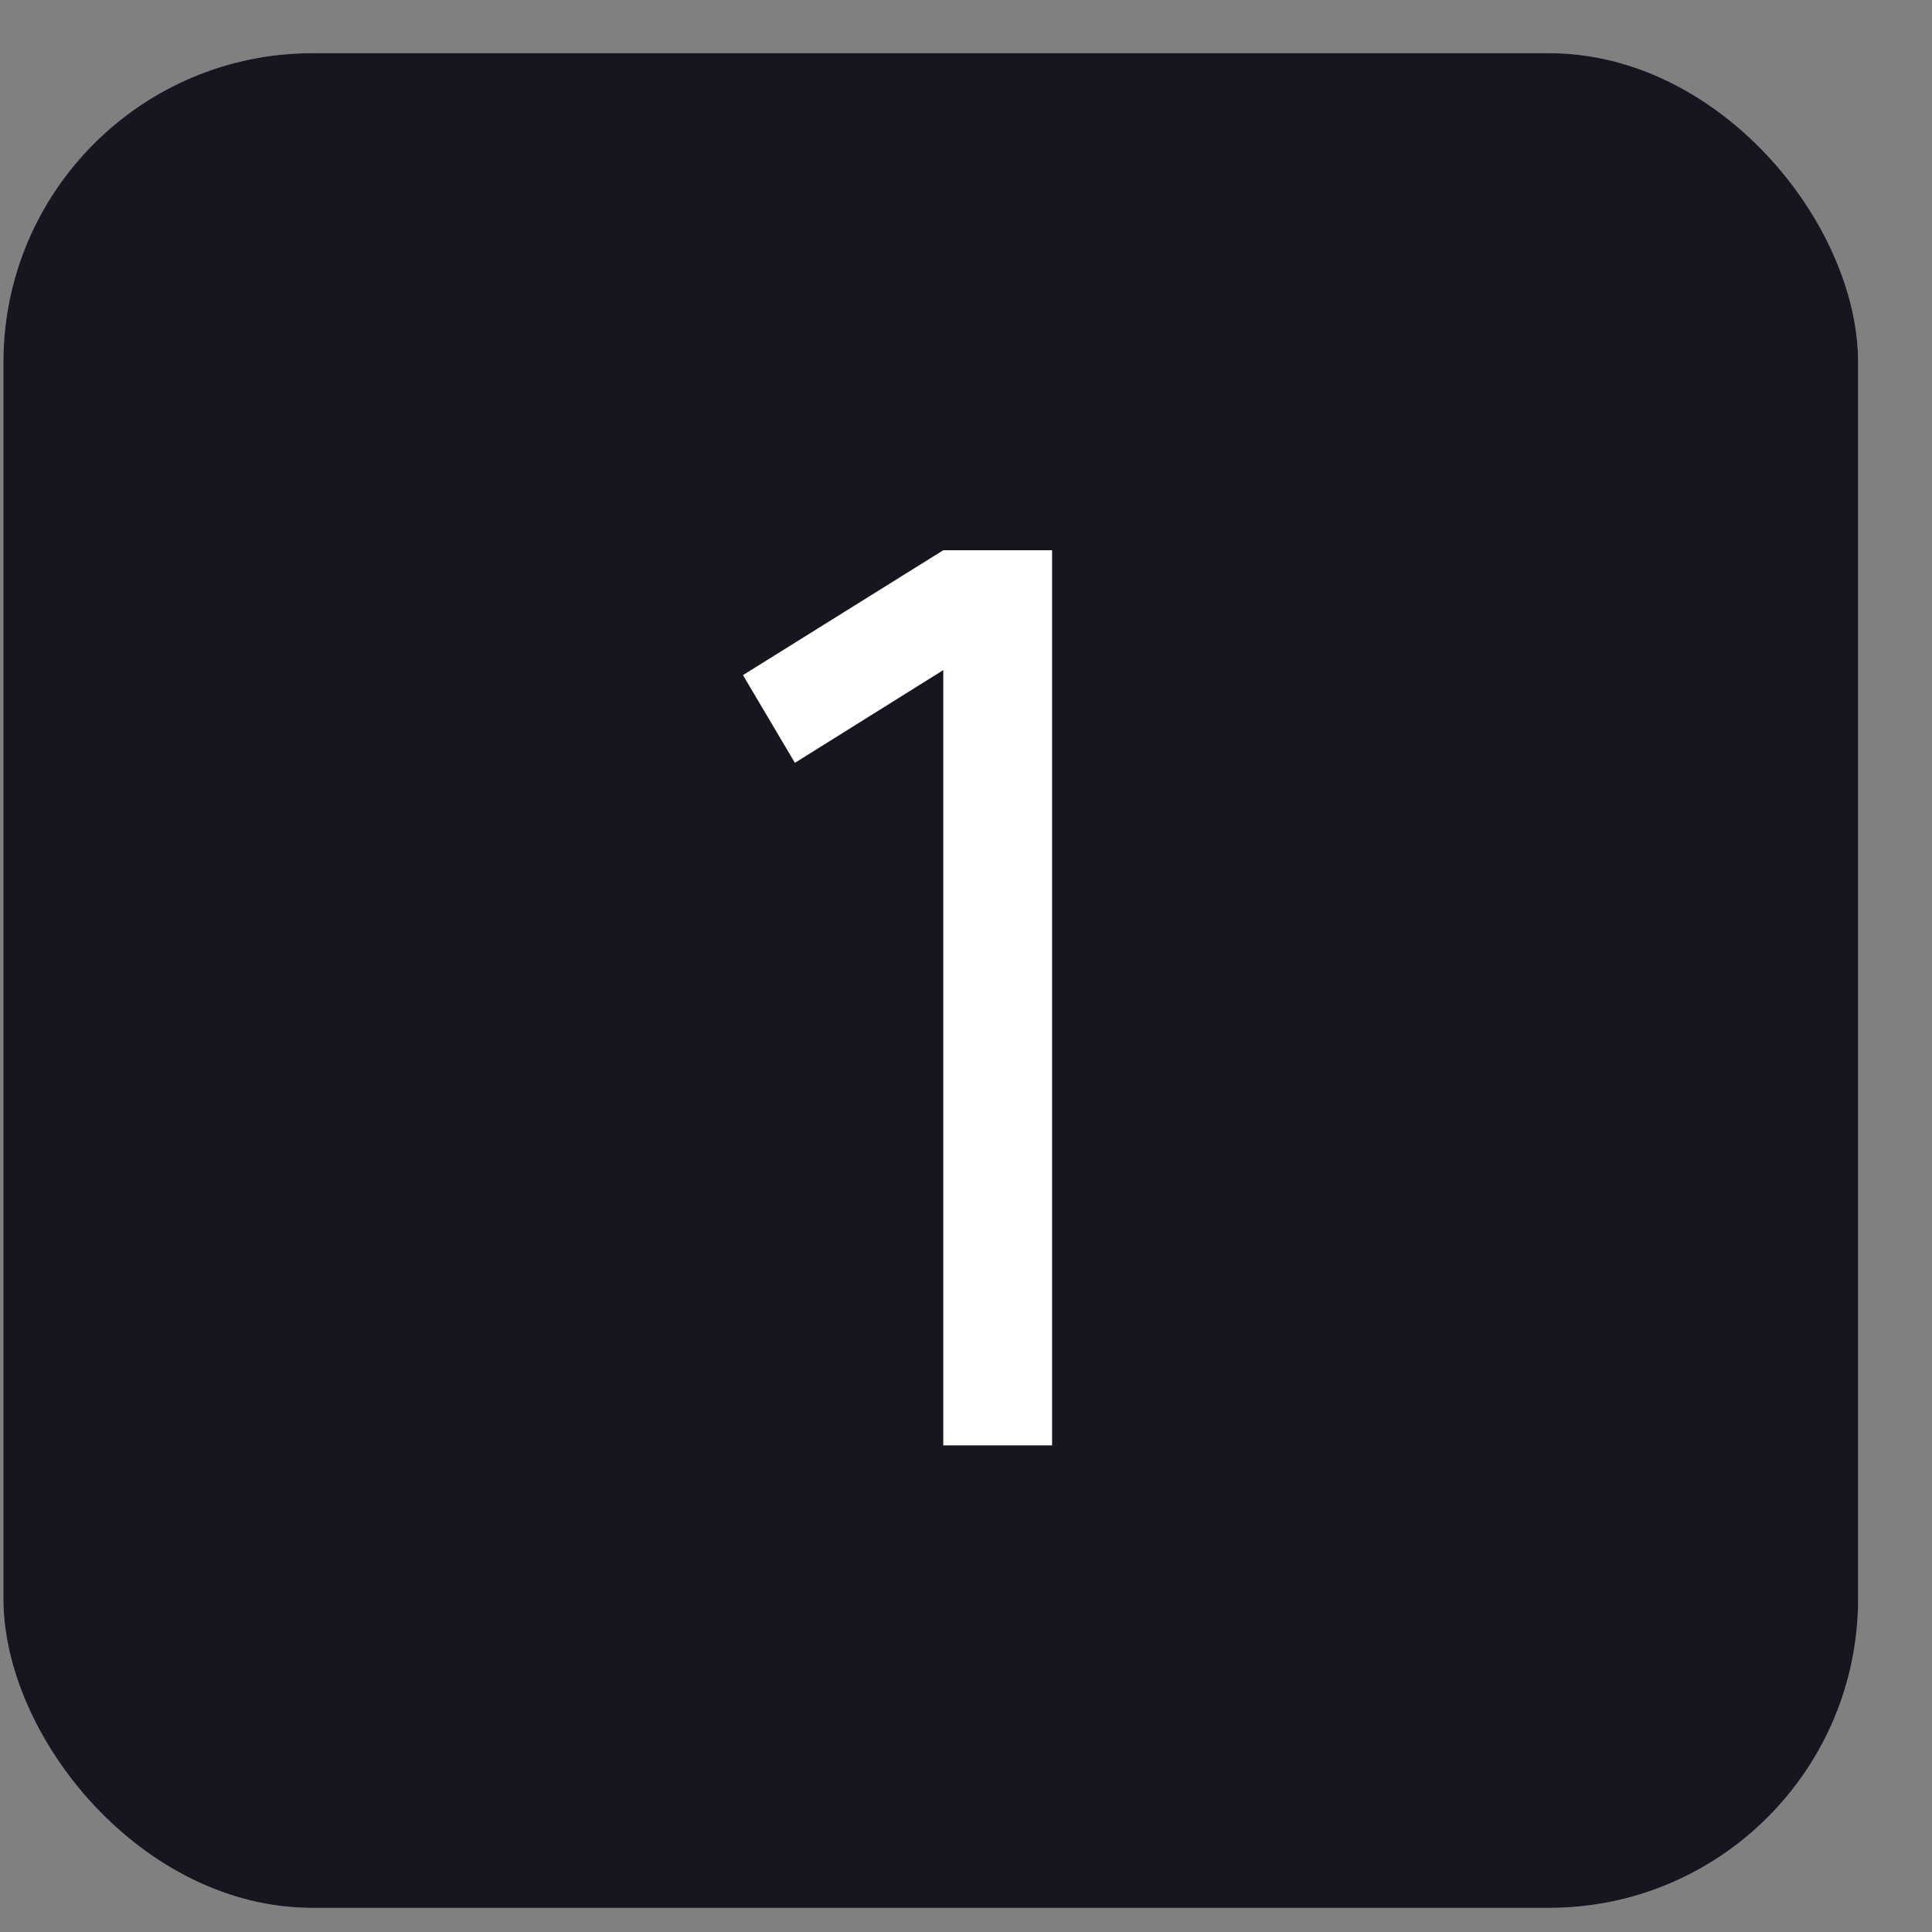 <svg width="25" height="25" viewBox="0 0 25 25" fill="none" xmlns="http://www.w3.org/2000/svg">
<rect x="0" y="0" width="25" height="25" fill="#808080" stroke="none"/>
<rect x="0.044" y="0.688" width="24" height="24" rx="4" fill="#B3B3C6"/>
<rect x="0.044" y="0.688" width="24" height="24" rx="4" fill="#16161F"/>
<path d="M13.614 7.12V18.703H12.206V8.671L10.286 9.871L9.614 8.736L12.206 7.12H13.614Z" fill="white"/>
</svg>
